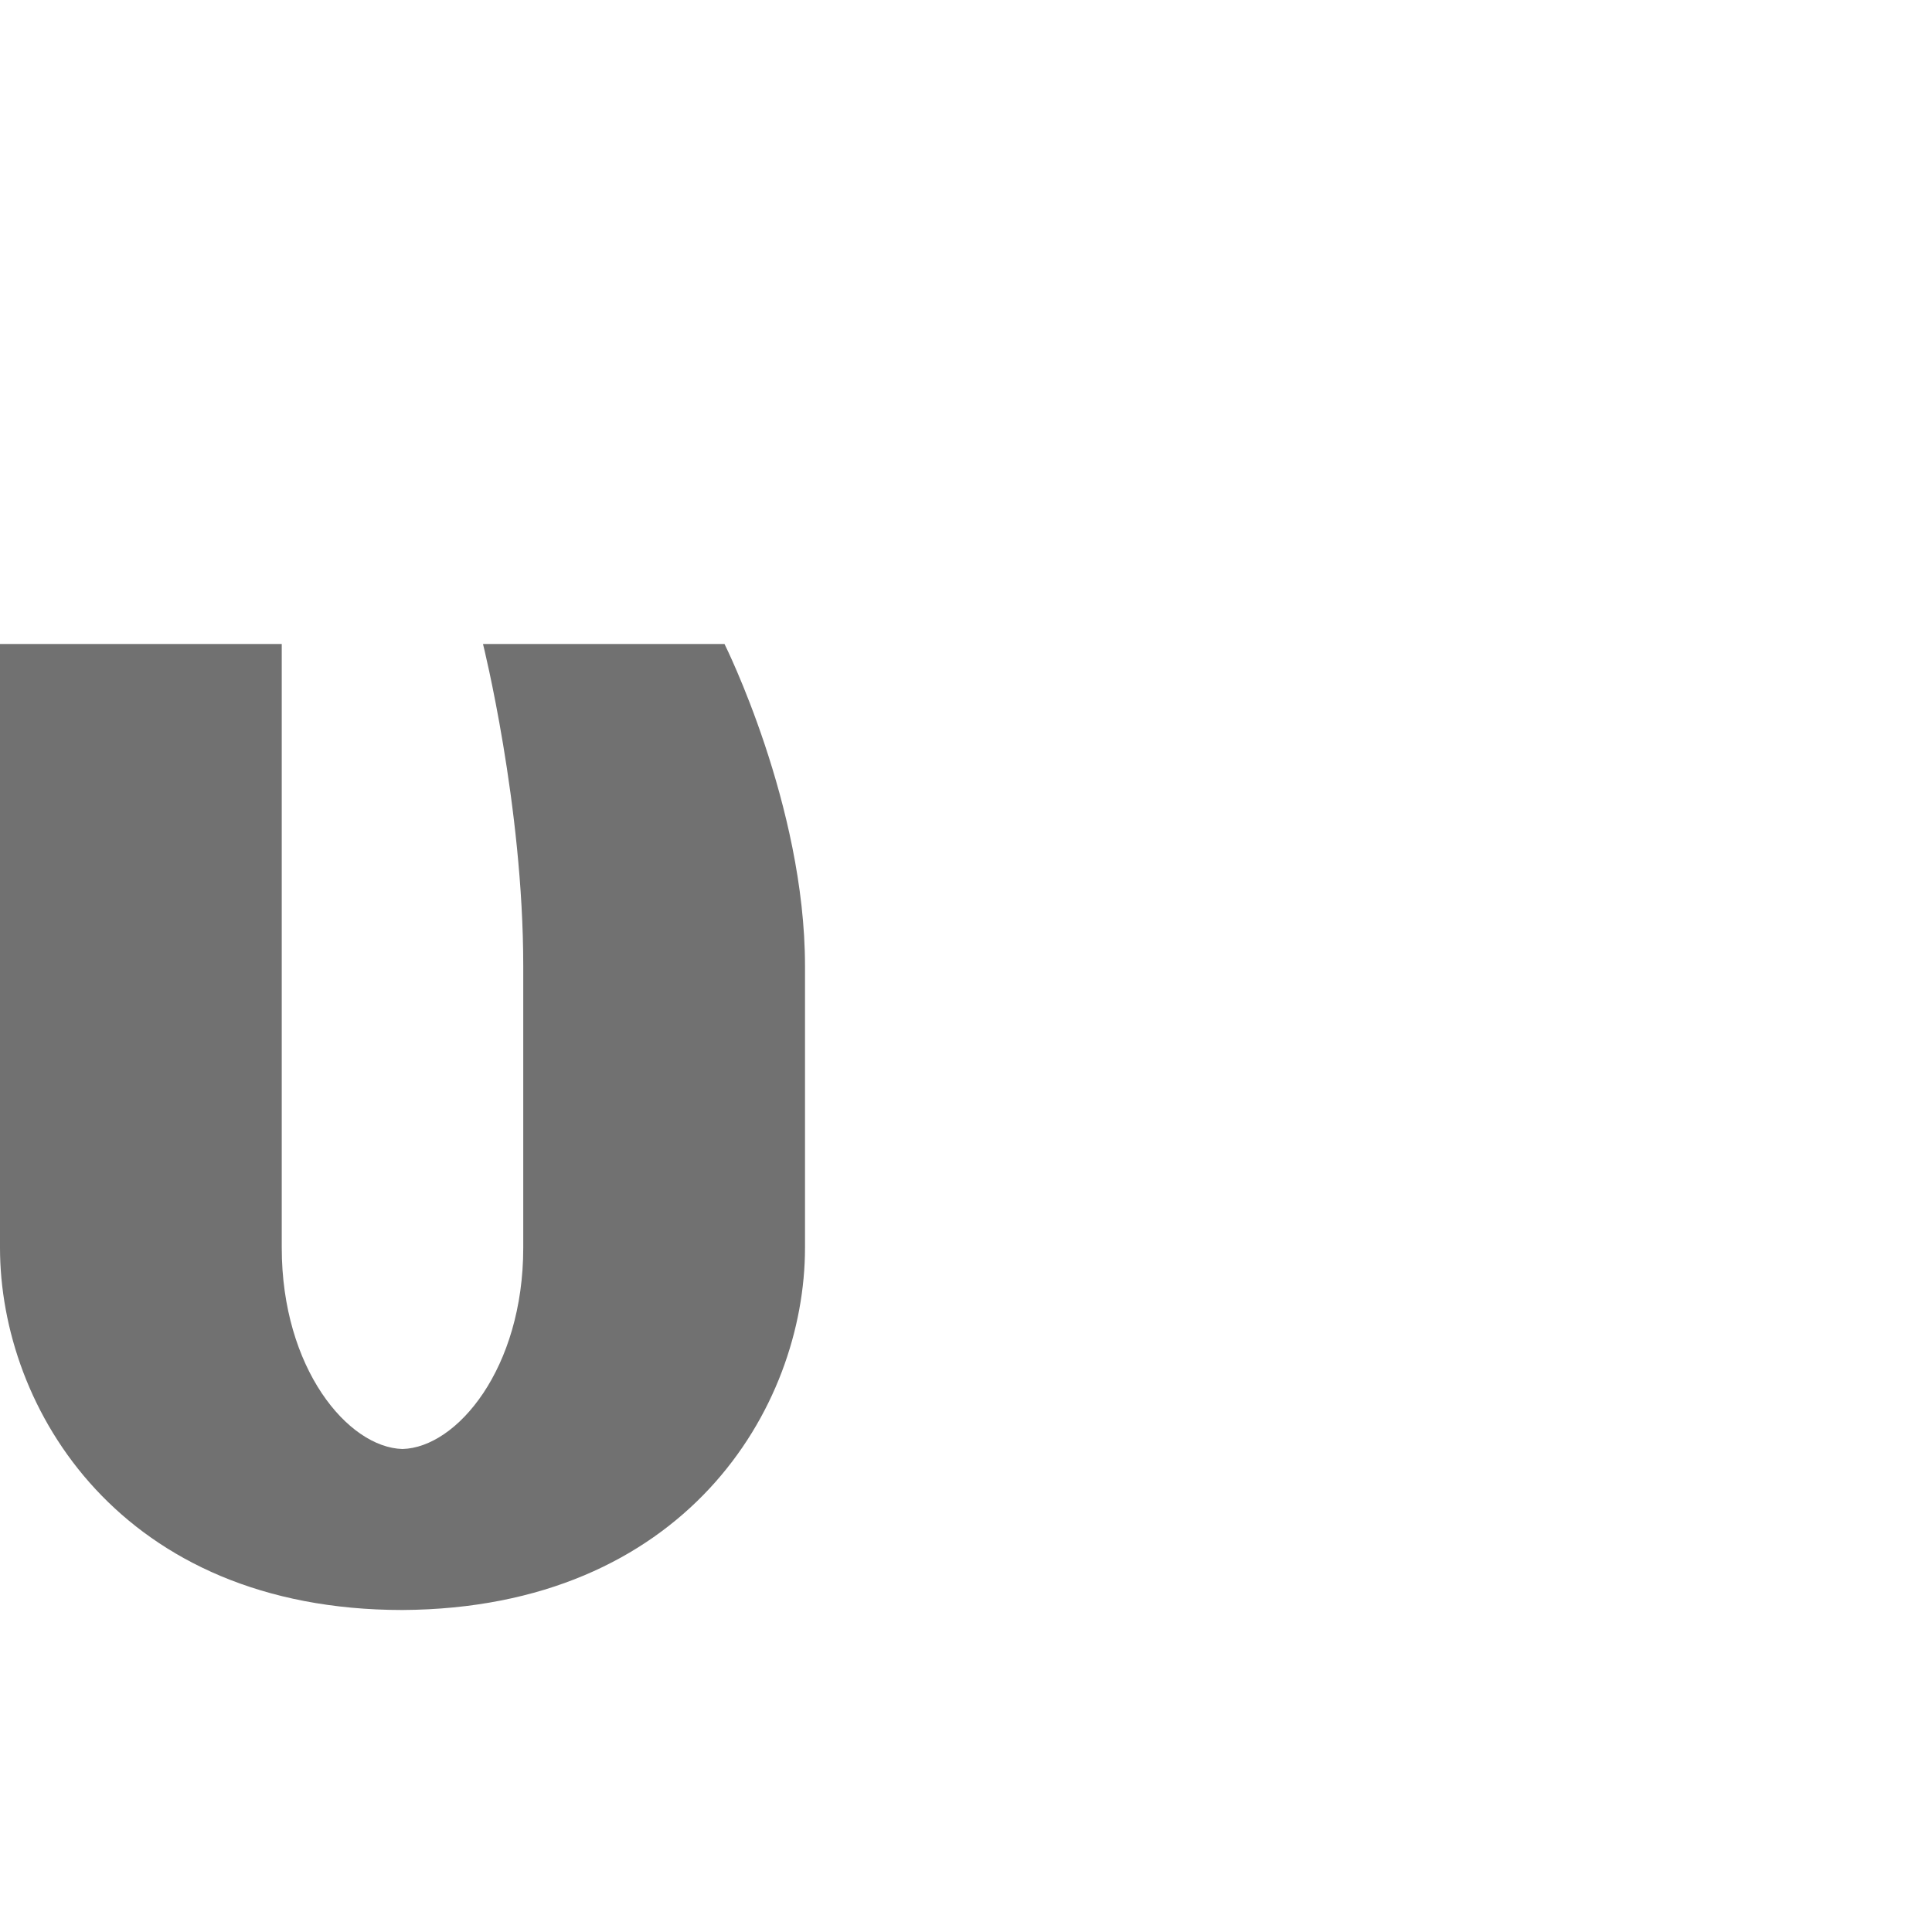 <?xml version="1.0" encoding="UTF-8" standalone="no"?>
<!-- Created with Inkscape (http://www.inkscape.org/) -->

<svg
   width="1200"
   height="1200"
   viewBox="0 0 1200 1200"
   version="1.1"
   id="svg1"
   inkscape:version="1.2.2 (732a01da63, 2022-12-09)"
   sodipodi:docname="956_upsilon-small.svg"
   xml:space="preserve"
   xmlns:inkscape="http://www.inkscape.org/namespaces/inkscape"
   xmlns:sodipodi="http://sodipodi.sourceforge.net/DTD/sodipodi-0.dtd"
   xmlns="http://www.w3.org/2000/svg"
   xmlns:svg="http://www.w3.org/2000/svg"><sodipodi:namedview
     id="namedview1"
     pagecolor="#ffffff"
     bordercolor="#000000"
     borderopacity="0.25"
     inkscape:showpageshadow="2"
     inkscape:pageopacity="0.0"
     inkscape:pagecheckerboard="0"
     inkscape:deskcolor="#d1d1d1"
     inkscape:document-units="px"
     showgrid="true"
     inkscape:zoom="1.1116667"
     inkscape:cx="218.14093"
     inkscape:cy="655.77211"
     inkscape:window-width="1350"
     inkscape:window-height="1230"
     inkscape:window-x="1722"
     inkscape:window-y="67"
     inkscape:window-maximized="0"
     inkscape:current-layer="layer1"
     showguides="false"><inkscape:grid
       id="grid1"
       units="px"
       originx="0"
       originy="0"
       spacingx="25"
       spacingy="25"
       empcolor="#0099e5"
       empopacity="0.302"
       color="#0099e5"
       opacity="0.149"
       empspacing="4"
       dotted="false"
       gridanglex="30"
       gridanglez="30"
       visible="true" /></sodipodi:namedview><defs
     id="defs1" /><g
     inkscape:label="Layer 1"
     inkscape:groupmode="layer"
     id="layer1"><path
       id="path2-4"
       style="fill:#000000;fill-opacity:0.555;fill-rule:evenodd;stroke-width:1"
       d="M 500,775 V 600 C 500,500 450,400 450,400 H 300 c 0,0 25,100 25,200 v 175 c 0,75 -41.192,124.1 -75,125 -33.808,-0.9 -75,-50 -75,-125 V 400 H 0 v 375 c 0,100 75,225 250,225 174.997,-1.04 250,-125 250,-225 z"
       sodipodi:nodetypes="ssccssccccscs" /></g></svg>
